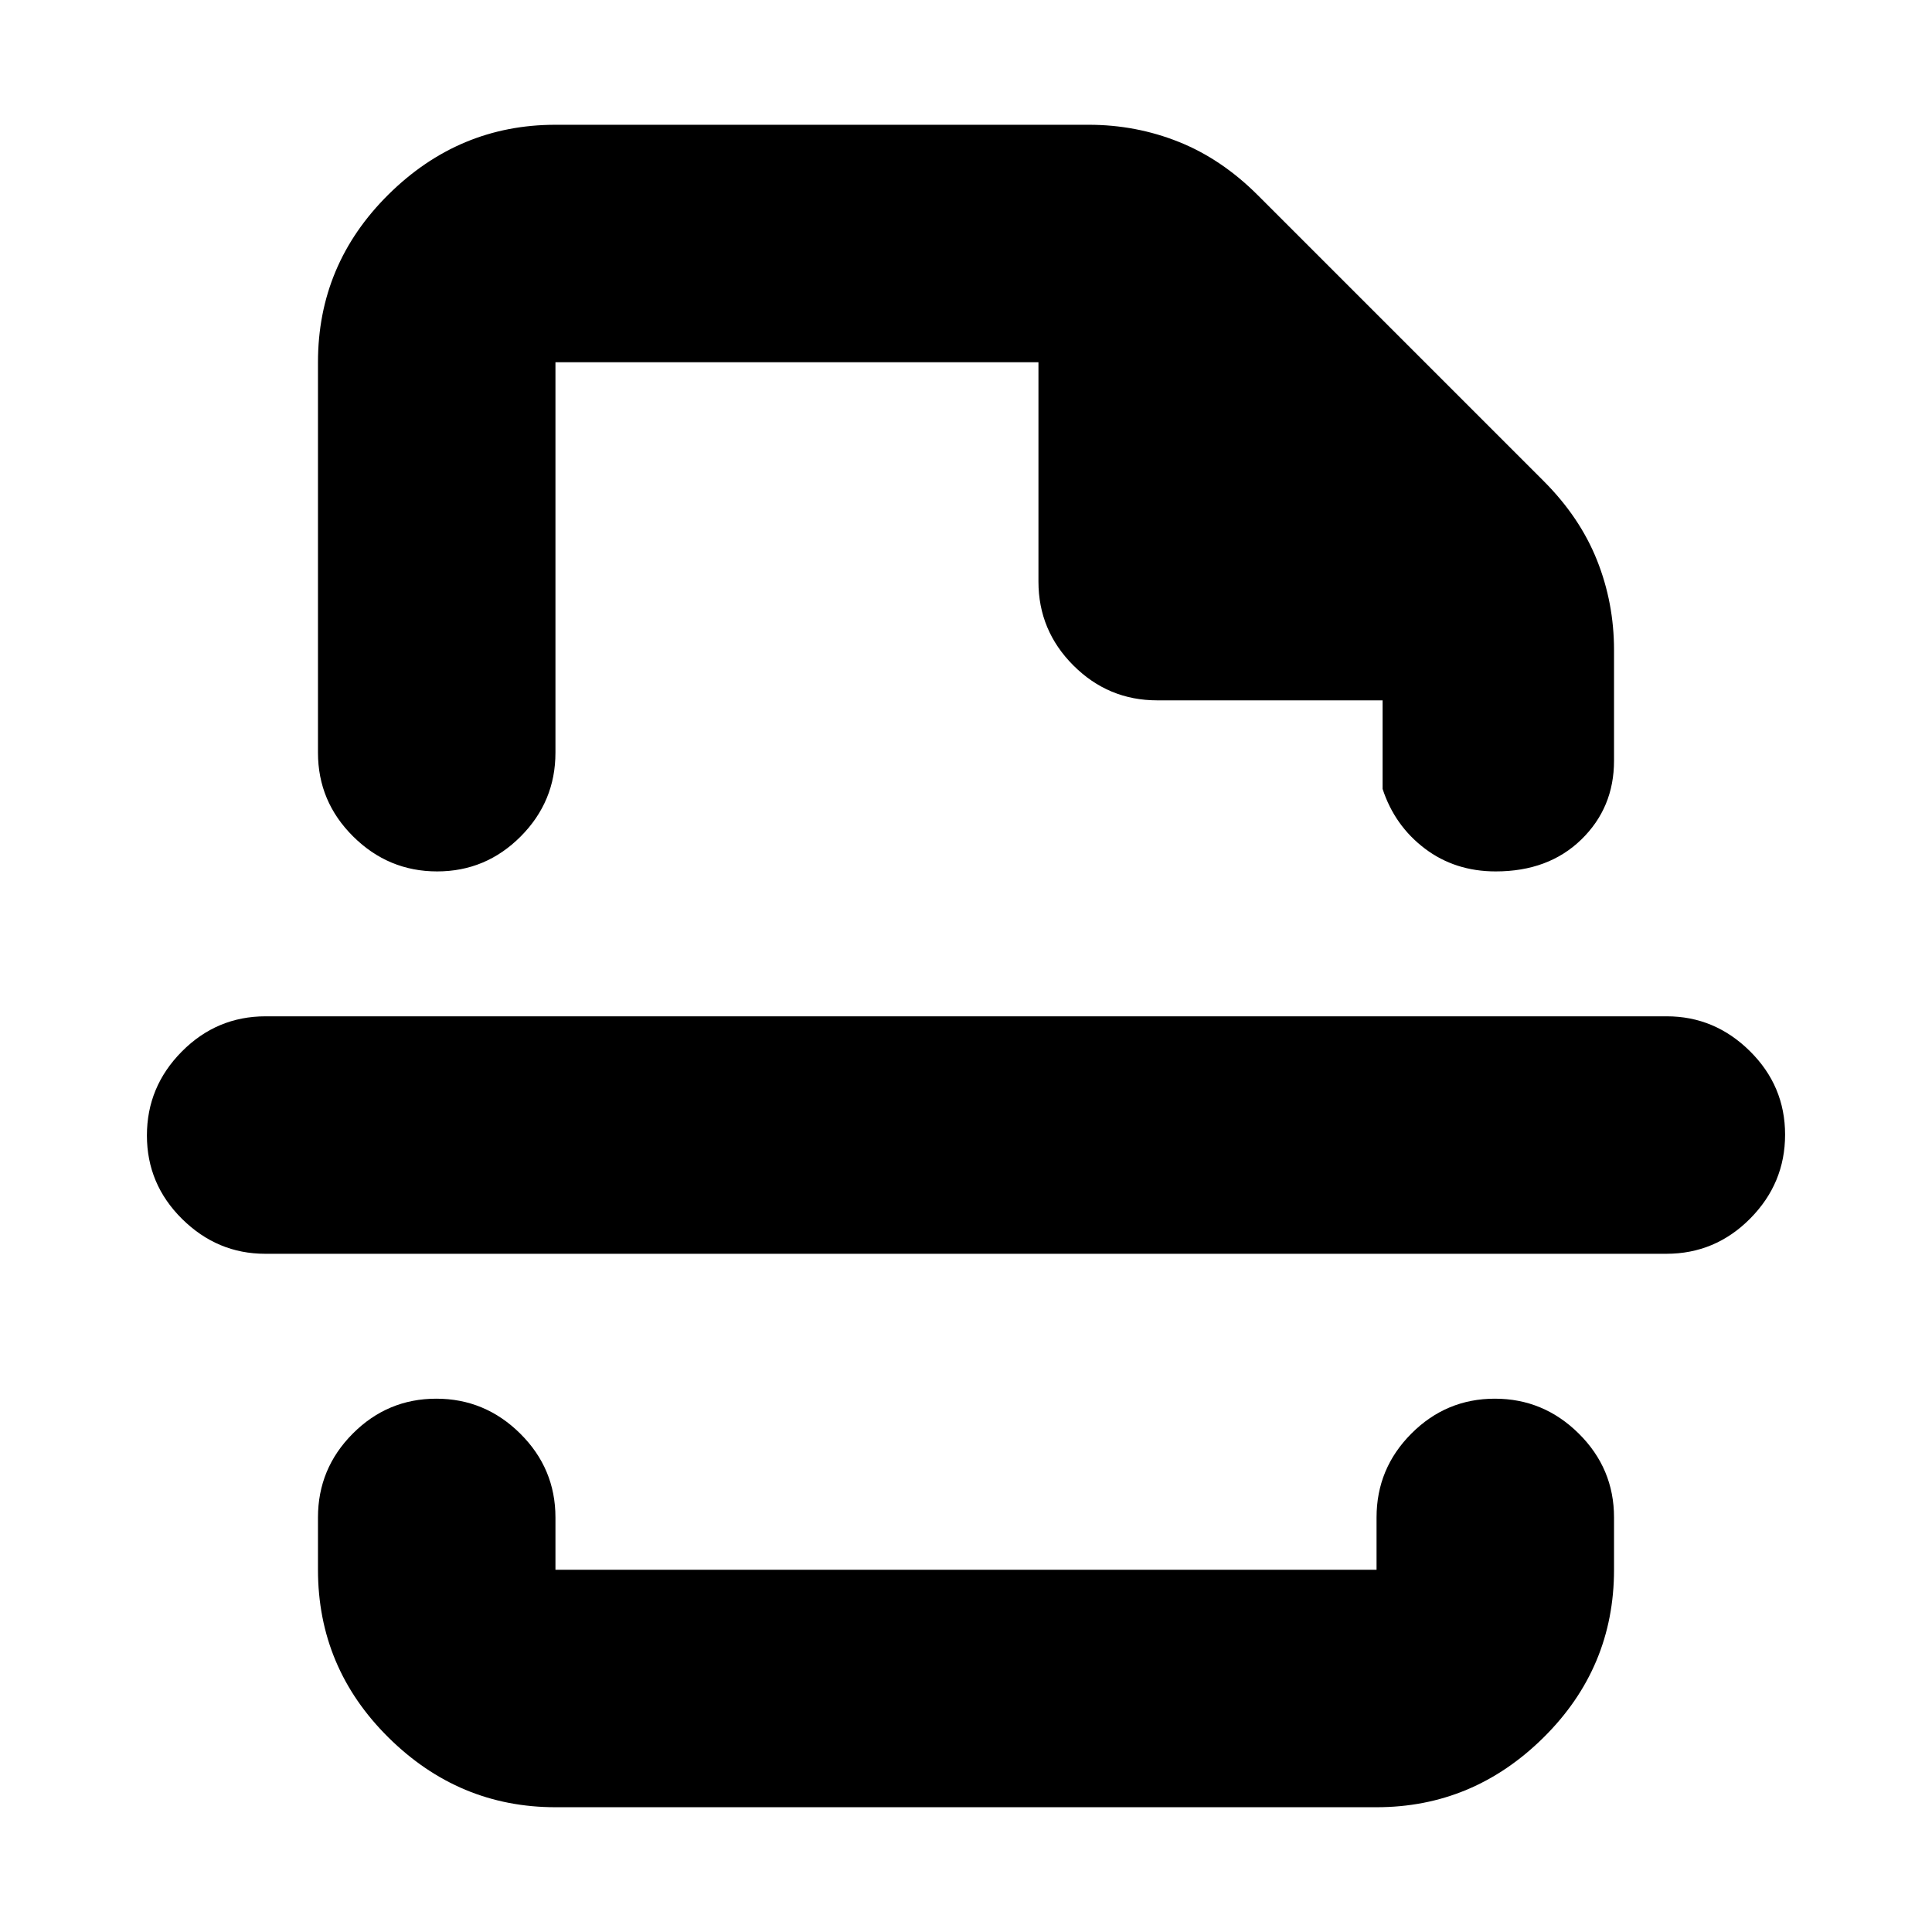 <svg xmlns="http://www.w3.org/2000/svg" height="20" viewBox="0 -960 960 960" width="20"><path d="M276-62q-47.98 0-82.99-34.66T158-180v-26q0-24.3 17.29-41.65Q192.58-265 216.79-265t41.71 17.35Q276-230.3 276-206v26h408v-26q0-24.3 17.29-41.65Q718.58-265 742.79-265t41.71 17.35Q802-230.3 802-206v26q0 48.68-35.01 83.34Q731.97-62 684-62H276ZM158-780q0-48.67 35.01-83.34Q228.02-898 276-898h265q23.47 0 44.73 8.5Q607-881 625-863l142 142q18 18 26.5 39.27Q802-660.47 802-637v55q0 23.37-16.29 39.19Q769.42-527 743.21-527 723-527 708-538.35T687-568v-44H575q-24.3 0-41.65-17.35Q516-646.7 516-671v-109H276v194q0 24.3-17.29 41.65Q241.42-527 217.21-527t-41.71-17.35Q158-561.7 158-586v-194Zm670 443H131.79Q108-337 90.5-354.29T73-395.79Q73-420 90.35-437.5T132-455h696.21q23.79 0 41.29 17.29t17.5 41.5q0 24.21-17.35 41.71T828-337ZM480-527Zm0 262Z"/></svg>